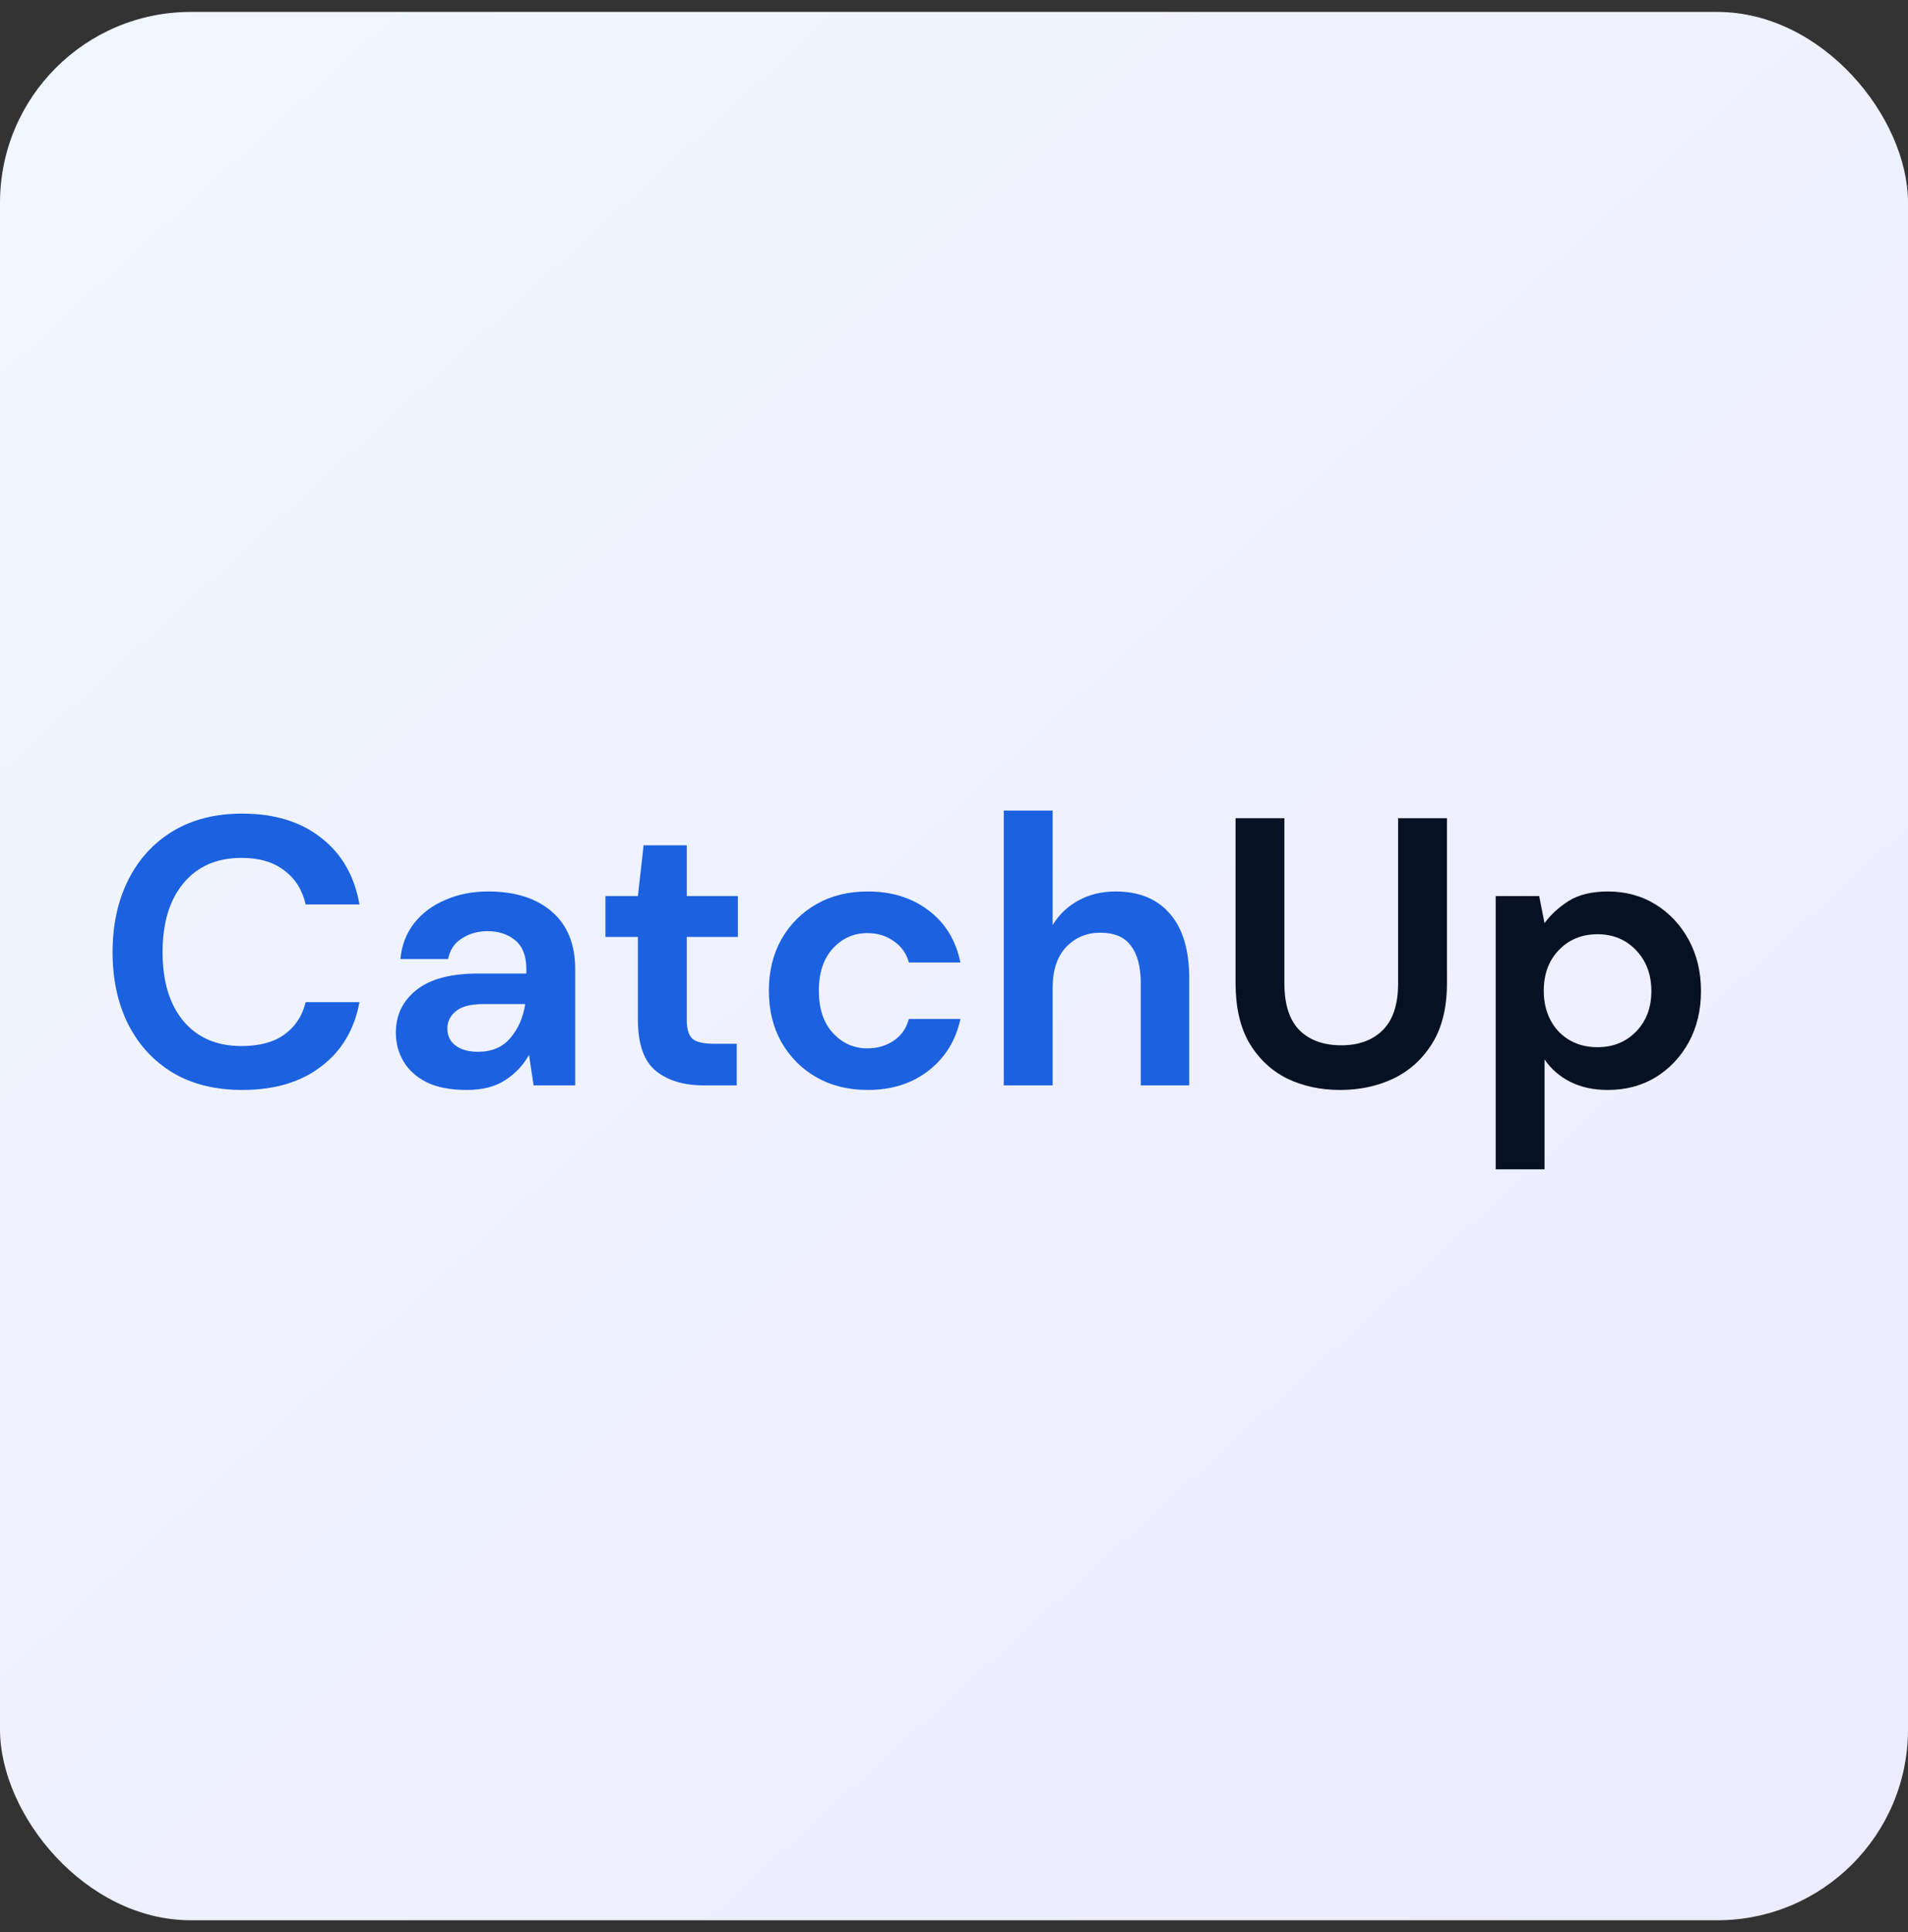 <svg width="80" height="81" viewBox="0 0 80 81" fill="none" xmlns="http://www.w3.org/2000/svg">
<rect x="0" y="0" width="80" height="81" fill="#333333" stroke="none"/>
<rect y="0.5" width="80" height="80" rx="8" fill="url(#paint0_linear_24_2366)"/>
<path d="M10.16 45.692C9.029 45.692 8.059 45.452 7.248 44.972C6.437 44.481 5.813 43.804 5.376 42.94C4.939 42.065 4.72 41.057 4.72 39.916C4.72 38.775 4.939 37.767 5.376 36.892C5.813 36.017 6.437 35.335 7.248 34.844C8.059 34.353 9.029 34.108 10.16 34.108C11.504 34.108 12.603 34.444 13.456 35.116C14.32 35.777 14.859 36.711 15.072 37.916H12.816C12.677 37.308 12.379 36.833 11.92 36.492C11.472 36.14 10.875 35.964 10.128 35.964C9.093 35.964 8.283 36.316 7.696 37.02C7.109 37.724 6.816 38.689 6.816 39.916C6.816 41.143 7.109 42.108 7.696 42.812C8.283 43.505 9.093 43.852 10.128 43.852C10.875 43.852 11.472 43.692 11.92 43.372C12.379 43.041 12.677 42.588 12.816 42.012H15.072C14.859 43.164 14.32 44.065 13.456 44.716C12.603 45.367 11.504 45.692 10.16 45.692ZM19.573 45.692C18.89 45.692 18.33 45.585 17.893 45.372C17.456 45.148 17.13 44.855 16.917 44.492C16.703 44.129 16.597 43.729 16.597 43.292C16.597 42.556 16.885 41.959 17.461 41.5C18.037 41.041 18.901 40.812 20.053 40.812H22.069V40.62C22.069 40.076 21.914 39.676 21.605 39.42C21.296 39.164 20.912 39.036 20.453 39.036C20.037 39.036 19.674 39.137 19.365 39.34C19.055 39.532 18.863 39.82 18.789 40.204H16.789C16.842 39.628 17.034 39.127 17.365 38.7C17.706 38.273 18.143 37.948 18.677 37.724C19.21 37.489 19.808 37.372 20.469 37.372C21.599 37.372 22.49 37.655 23.141 38.22C23.791 38.785 24.117 39.585 24.117 40.62V45.5H22.373L22.181 44.22C21.946 44.647 21.616 44.999 21.189 45.276C20.773 45.553 20.234 45.692 19.573 45.692ZM20.037 44.092C20.623 44.092 21.077 43.9 21.397 43.516C21.727 43.132 21.936 42.657 22.021 42.092H20.277C19.733 42.092 19.343 42.193 19.109 42.396C18.874 42.588 18.757 42.828 18.757 43.116C18.757 43.425 18.874 43.665 19.109 43.836C19.343 44.007 19.653 44.092 20.037 44.092ZM29.498 45.5C28.666 45.5 27.999 45.297 27.498 44.892C26.997 44.487 26.746 43.767 26.746 42.732V39.276H25.386V37.564H26.746L26.986 35.436H28.794V37.564H30.938V39.276H28.794V42.748C28.794 43.132 28.874 43.399 29.034 43.548C29.204 43.687 29.492 43.756 29.898 43.756H30.89V45.5H29.498ZM36.381 45.692C35.571 45.692 34.856 45.516 34.237 45.164C33.618 44.812 33.128 44.321 32.765 43.692C32.413 43.063 32.237 42.343 32.237 41.532C32.237 40.721 32.413 40.001 32.765 39.372C33.128 38.743 33.618 38.252 34.237 37.9C34.856 37.548 35.571 37.372 36.381 37.372C37.395 37.372 38.248 37.639 38.941 38.172C39.635 38.695 40.077 39.42 40.269 40.348H38.109C38.002 39.964 37.789 39.665 37.469 39.452C37.16 39.228 36.792 39.116 36.365 39.116C35.8 39.116 35.32 39.329 34.925 39.756C34.531 40.183 34.333 40.775 34.333 41.532C34.333 42.289 34.531 42.881 34.925 43.308C35.32 43.735 35.8 43.948 36.365 43.948C36.792 43.948 37.16 43.841 37.469 43.628C37.789 43.415 38.002 43.111 38.109 42.716H40.269C40.077 43.612 39.635 44.332 38.941 44.876C38.248 45.42 37.395 45.692 36.381 45.692ZM42.087 45.5V33.98H44.135V38.78C44.401 38.343 44.759 38.001 45.207 37.756C45.666 37.5 46.188 37.372 46.775 37.372C47.756 37.372 48.514 37.681 49.047 38.3C49.591 38.919 49.863 39.825 49.863 41.02V45.5H47.831V41.212C47.831 40.529 47.692 40.007 47.415 39.644C47.148 39.281 46.721 39.1 46.135 39.1C45.559 39.1 45.079 39.303 44.695 39.708C44.322 40.113 44.135 40.679 44.135 41.404V45.5H42.087Z" fill="#1B61E0"/>
<path d="M56.189 45.692C55.368 45.692 54.627 45.532 53.965 45.212C53.304 44.881 52.776 44.385 52.381 43.724C51.997 43.063 51.805 42.225 51.805 41.212V34.3H53.853V41.228C53.853 42.103 54.061 42.753 54.477 43.18C54.904 43.607 55.491 43.82 56.237 43.82C56.973 43.82 57.555 43.607 57.981 43.18C58.408 42.753 58.621 42.103 58.621 41.228V34.3H60.669V41.212C60.669 42.225 60.467 43.063 60.061 43.724C59.656 44.385 59.112 44.881 58.429 45.212C57.757 45.532 57.011 45.692 56.189 45.692ZM62.712 49.02V37.564H64.536L64.76 38.7C65.016 38.348 65.352 38.039 65.768 37.772C66.195 37.505 66.744 37.372 67.416 37.372C68.162 37.372 68.829 37.553 69.416 37.916C70.002 38.279 70.466 38.775 70.808 39.404C71.149 40.033 71.32 40.748 71.32 41.548C71.32 42.348 71.149 43.063 70.808 43.692C70.466 44.311 70.002 44.801 69.416 45.164C68.829 45.516 68.162 45.692 67.416 45.692C66.819 45.692 66.296 45.58 65.848 45.356C65.4 45.132 65.037 44.817 64.76 44.412V49.02H62.712ZM66.984 43.9C67.635 43.9 68.173 43.681 68.6 43.244C69.026 42.807 69.24 42.241 69.24 41.548C69.24 40.855 69.026 40.284 68.6 39.836C68.173 39.388 67.635 39.164 66.984 39.164C66.323 39.164 65.778 39.388 65.352 39.836C64.936 40.273 64.728 40.839 64.728 41.532C64.728 42.225 64.936 42.796 65.352 43.244C65.778 43.681 66.323 43.9 66.984 43.9Z" fill="#061124"/>
<defs>
<linearGradient id="paint0_linear_24_2366" x1="0" y1="0.5" x2="76" y2="84" gradientUnits="userSpaceOnUse">
<stop stop-color="#F1F7FF"/>
<stop offset="1" stop-color="#ECEBFF"/>
<stop offset="1" stop-color="#E2EBFD"/>
</linearGradient>
</defs>
</svg>
